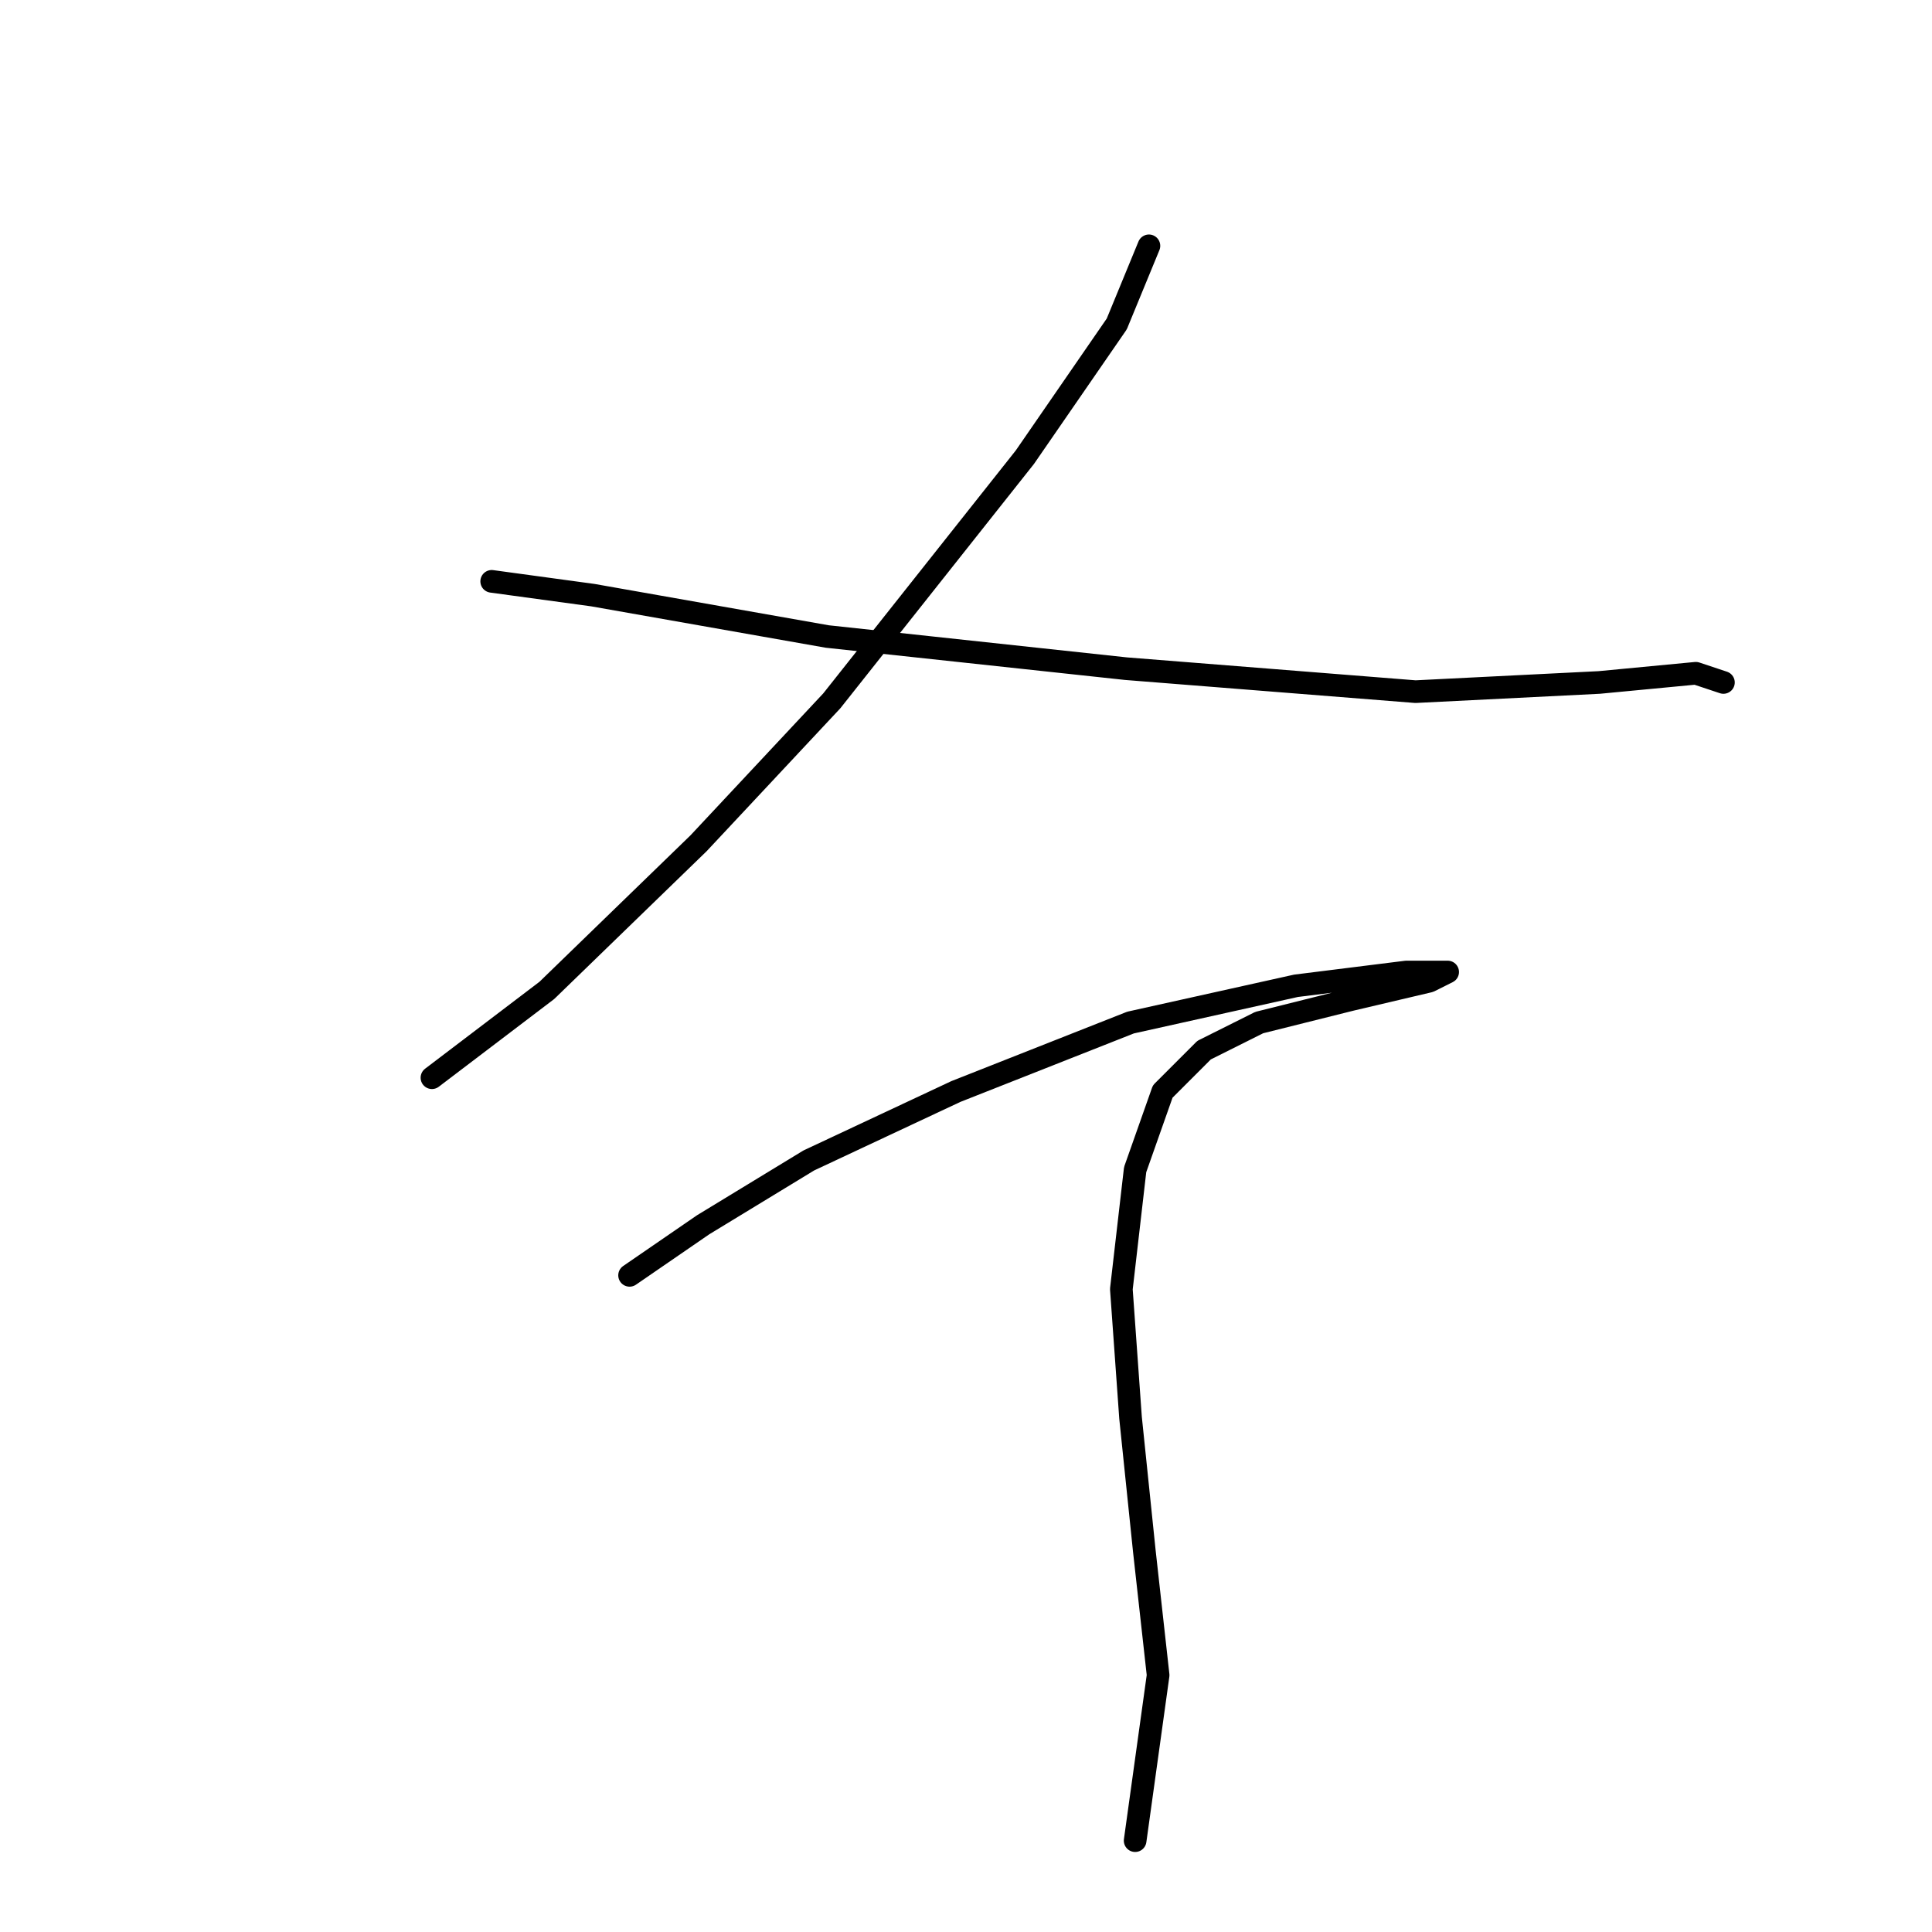 <?xml version="1.0" standalone="no"?>
    <svg width="256" height="256" xmlns="http://www.w3.org/2000/svg" version="1.1">
    <polyline stroke="black" stroke-width="3" stroke-linecap="round" fill="transparent" stroke-linejoin="round" points="152.239 32.574 147.976 42.927 135.796 60.588 110.218 92.865 92.557 111.744 72.46 131.232 57.235 142.803 57.235 142.803 " />
        <polyline stroke="black" stroke-width="3" stroke-linecap="round" fill="transparent" stroke-linejoin="round" points="65.152 77.031 78.55 78.858 109.609 84.339 149.194 88.602 187.561 91.647 211.92 90.429 224.709 89.211 228.363 90.429 228.363 90.429 " />
        <polyline stroke="black" stroke-width="3" stroke-linecap="round" fill="transparent" stroke-linejoin="round" points="83.422 168.99 93.166 162.291 107.173 153.765 126.661 144.63 149.803 135.495 171.727 130.623 186.343 128.796 191.823 128.796 189.388 130.014 179.035 132.45 166.855 135.495 159.547 139.149 154.066 144.63 150.412 154.983 148.585 170.817 149.803 187.868 151.63 205.529 153.457 221.972 150.412 243.896 150.412 243.896 " />
        </svg>